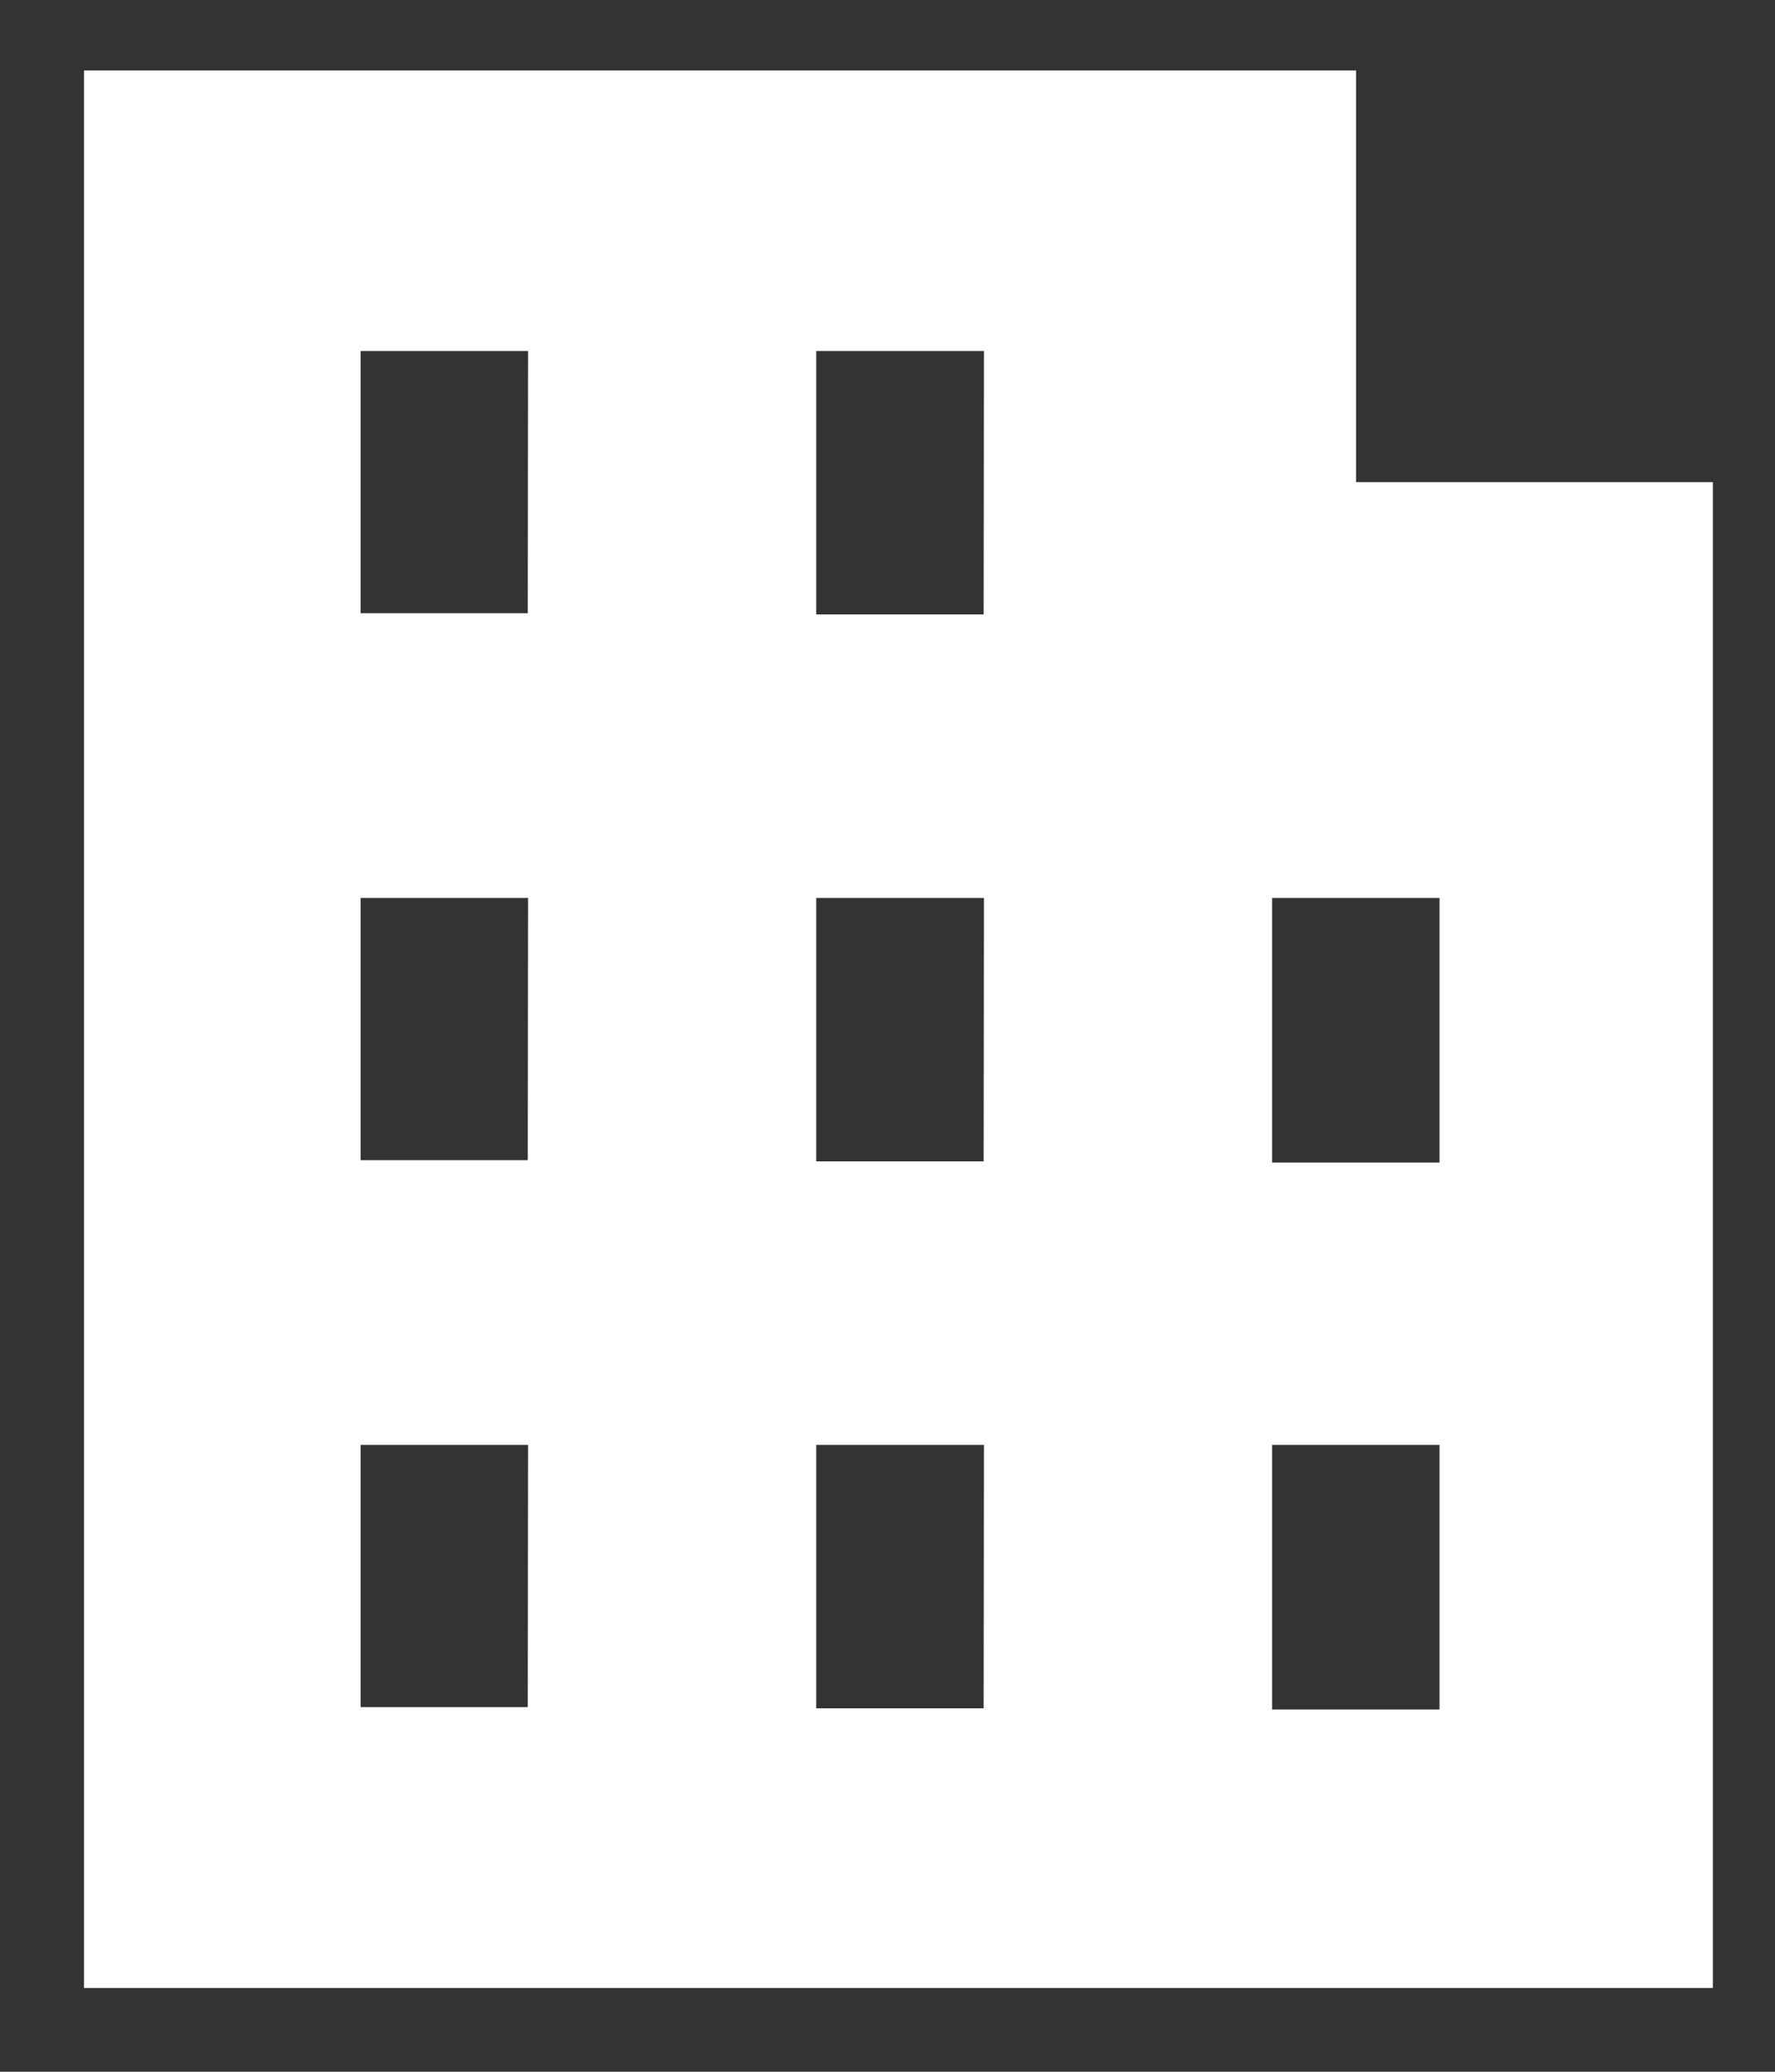 <svg id="Layer_1" data-name="Layer 1" xmlns="http://www.w3.org/2000/svg" viewBox="0 0 60 70"><rect x="0" y="0" width="60" height="70" fill="#333333" stroke="none"/><defs><style>.cls-1{fill:#fff;}</style></defs><title>floor-bt-all-floor</title><path class="cls-1" d="M45.84,16.29V2.38h-43V67.17H57.9V16.29Zm-28,41.39H12.19V48.82h5.66Zm0-18.48H12.19V30.34h5.66Zm0-18.48H12.19V11.86h5.66Zm15.41,37H27.59V48.82h5.67Zm0-18.48H27.59V30.34h5.67Zm0-18.48H27.59V11.86h5.67Zm15.41,37H43V48.82h5.66Zm0-18.48H43V30.34h5.66Z"/></svg>